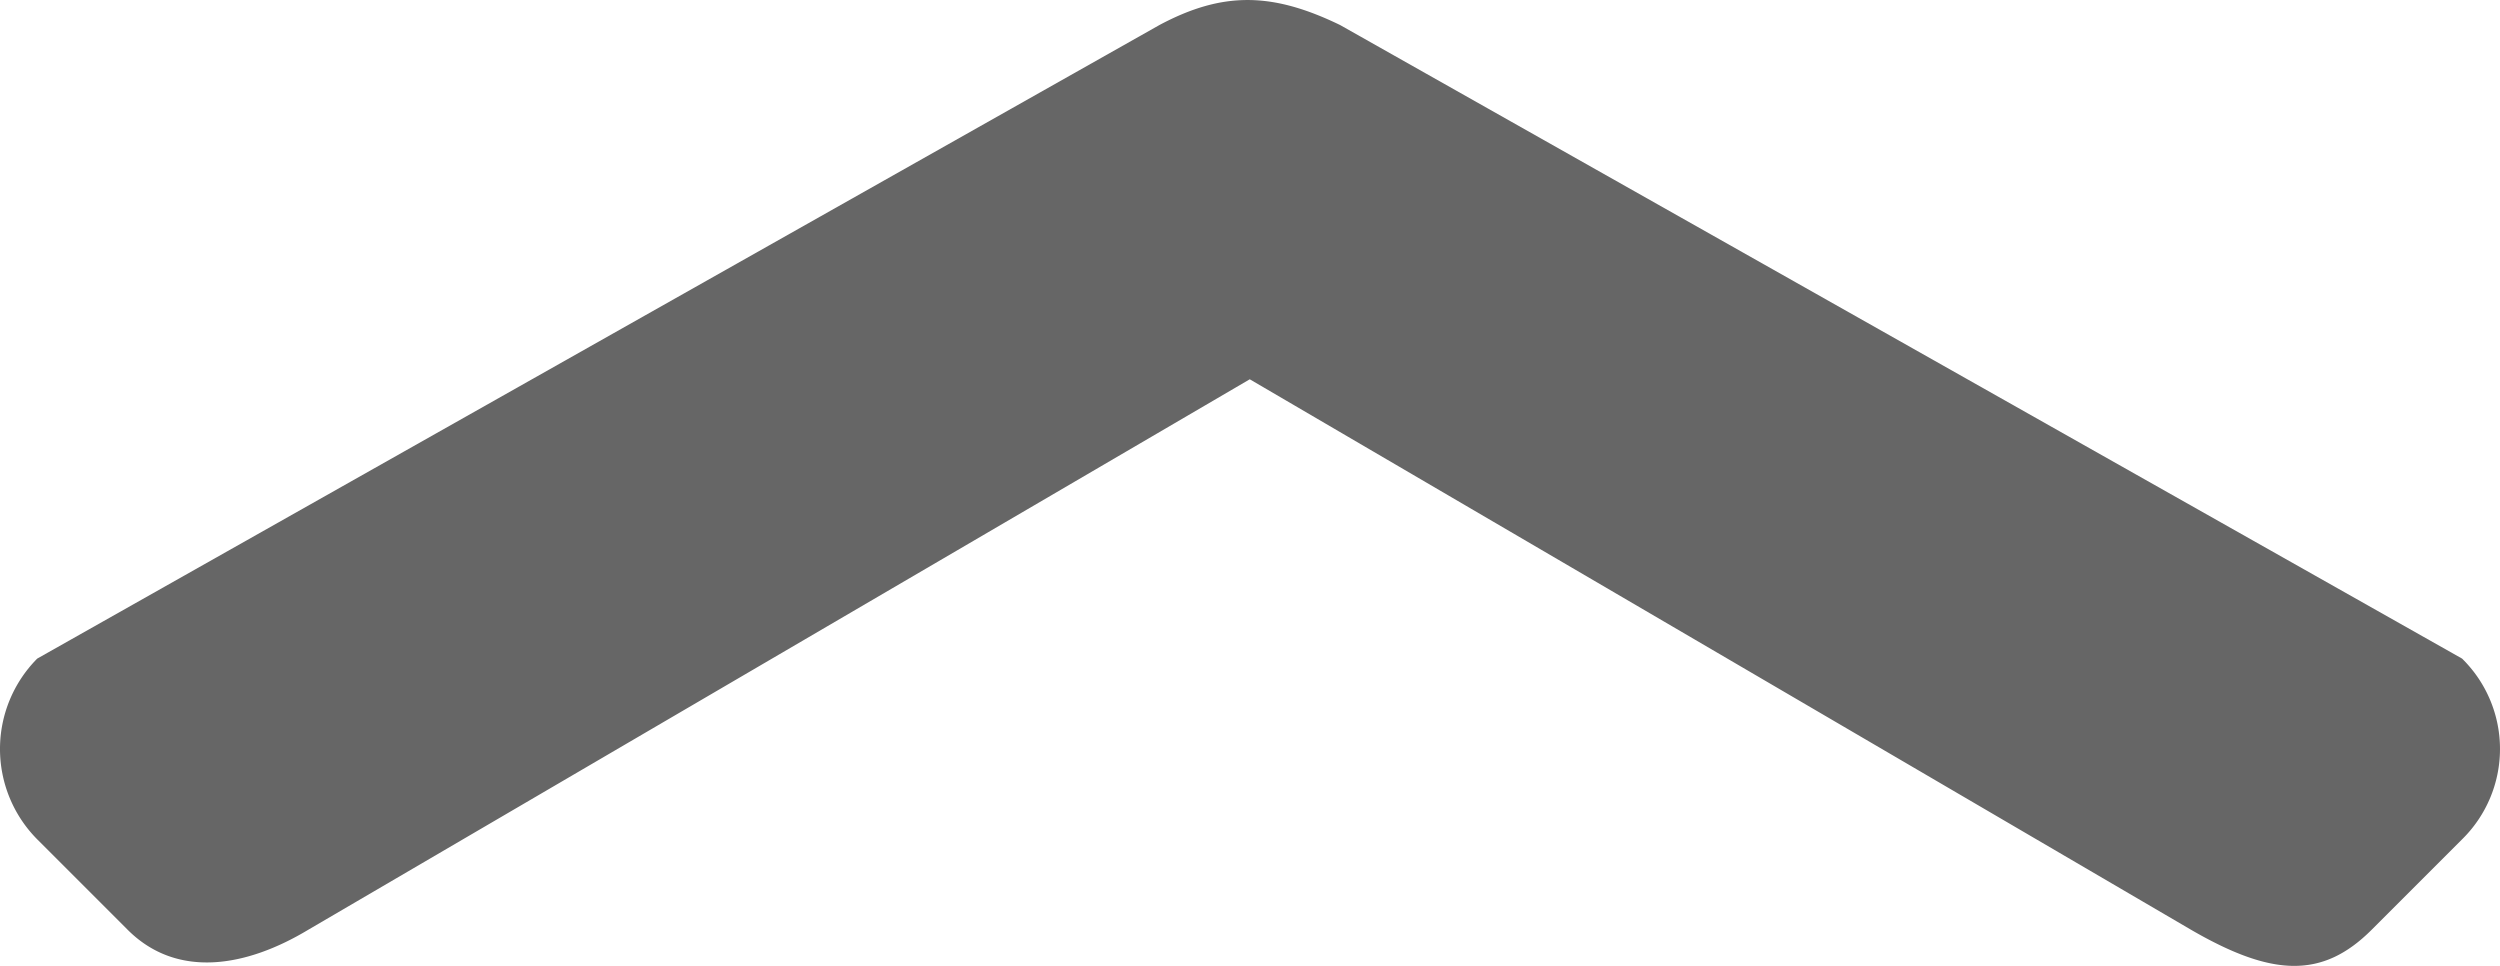 <svg xmlns="http://www.w3.org/2000/svg" viewBox="0 0 106.78 41.26"><g id="bc5bd5f1-9777-4141-b185-54b76d0211da" data-name="Camada 2"><g id="ff17ced5-5ae0-4385-a5f3-176a20e04b90" data-name="Capa 1"><path fill="#666" d="M105.16,28.13,57.24,1.07c-2.89-1.4-5-1.45-7.72,0L1.59,28.13a5.48,5.48,0,0,0,0,7.72l3.86,3.86c2.12,2.12,5.08,1.59,7.72,0L53.38,16.2l40.2,23.51c3.45,2,5.6,2.12,7.72,0l3.86-3.86A5.41,5.41,0,0,0,105.16,28.13Z"/></g></g></svg>